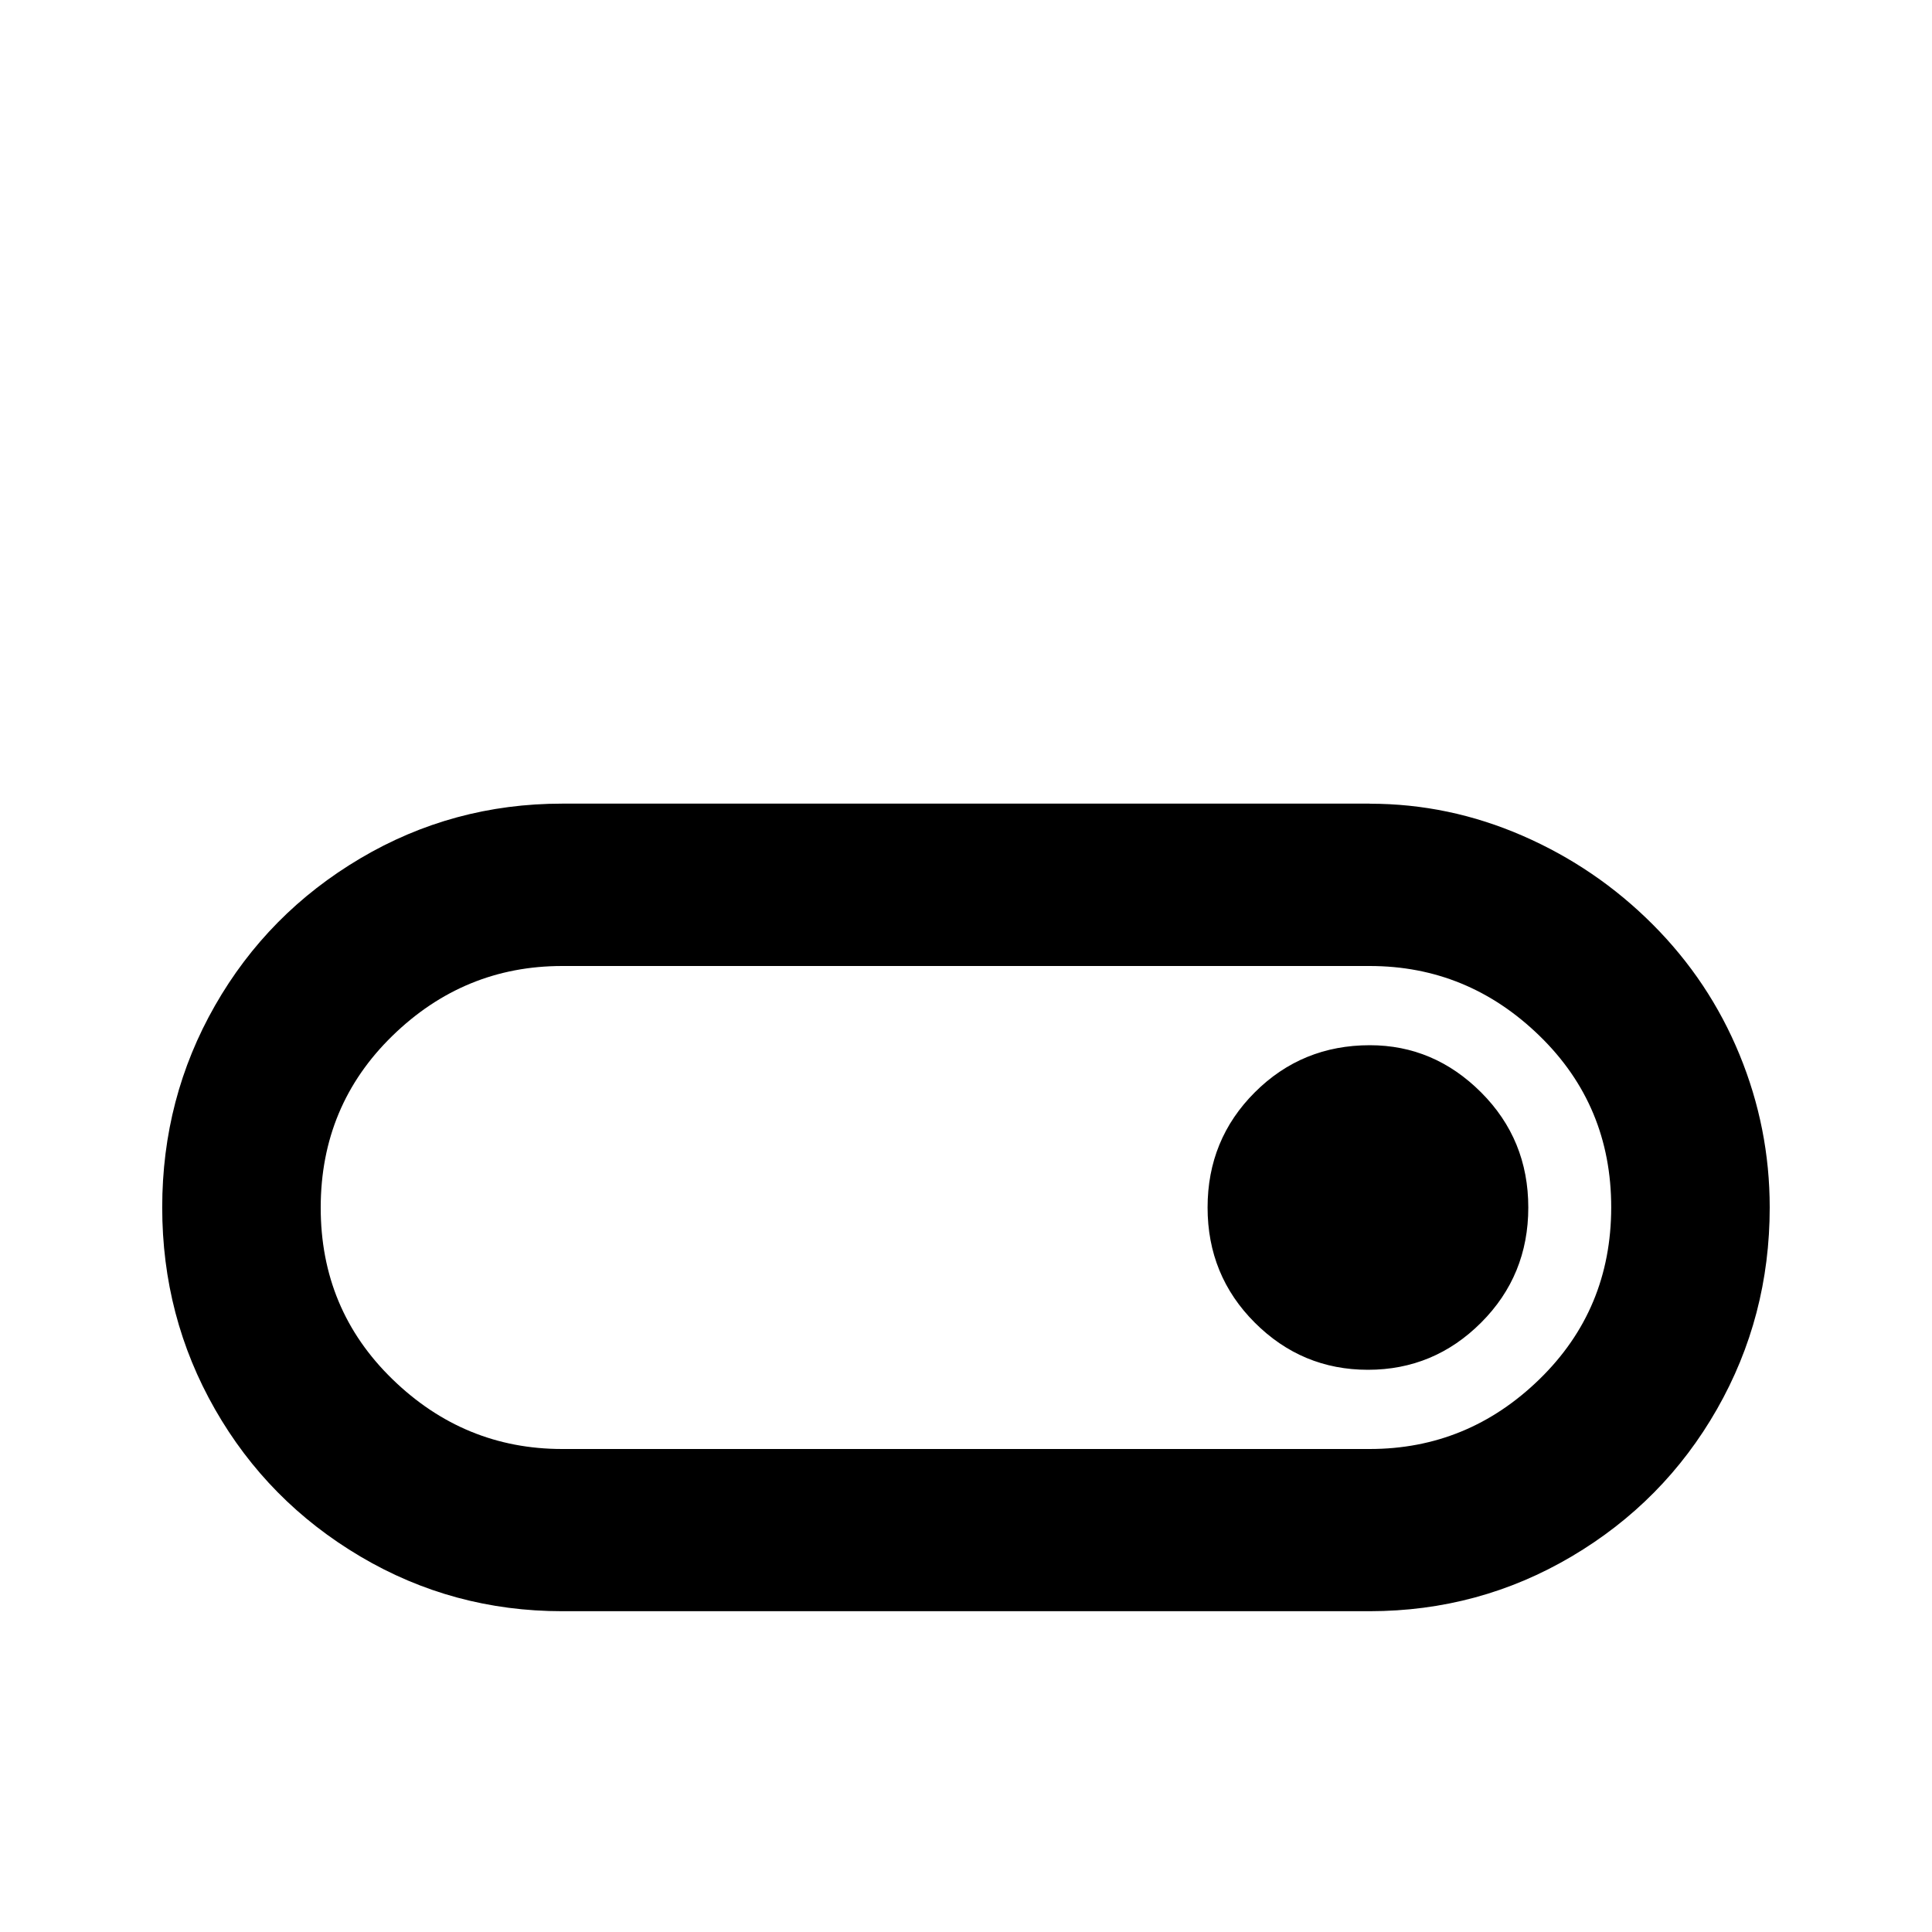 <!-- Generated by IcoMoon.io -->
<svg version="1.1" xmlns="http://www.w3.org/2000/svg" width="24" height="24" viewBox="0 0 24 24">
<title>toggle_switch_outline</title>
<path d="M17.016 12.984q0.797 0 1.383 0.586t0.586 1.43-0.586 1.43-1.406 0.586-1.406-0.586-0.586-1.43 0.586-1.43 1.43-0.586zM17.016 9.984q0.984 0 1.898 0.398t1.617 1.102 1.078 1.617 0.375 1.898q0 1.359-0.656 2.508t-1.805 1.828-2.508 0.68h-10.031q-1.359 0-2.508-0.68t-1.805-1.828-0.656-2.508 0.656-2.508 1.805-1.828 2.508-0.68h10.031zM6.984 12q-1.219 0-2.109 0.867t-0.891 2.133 0.891 2.133 2.109 0.867h10.031q1.219 0 2.109-0.867t0.891-2.133-0.891-2.133-2.109-0.867h-10.031z"></path>
</svg>

